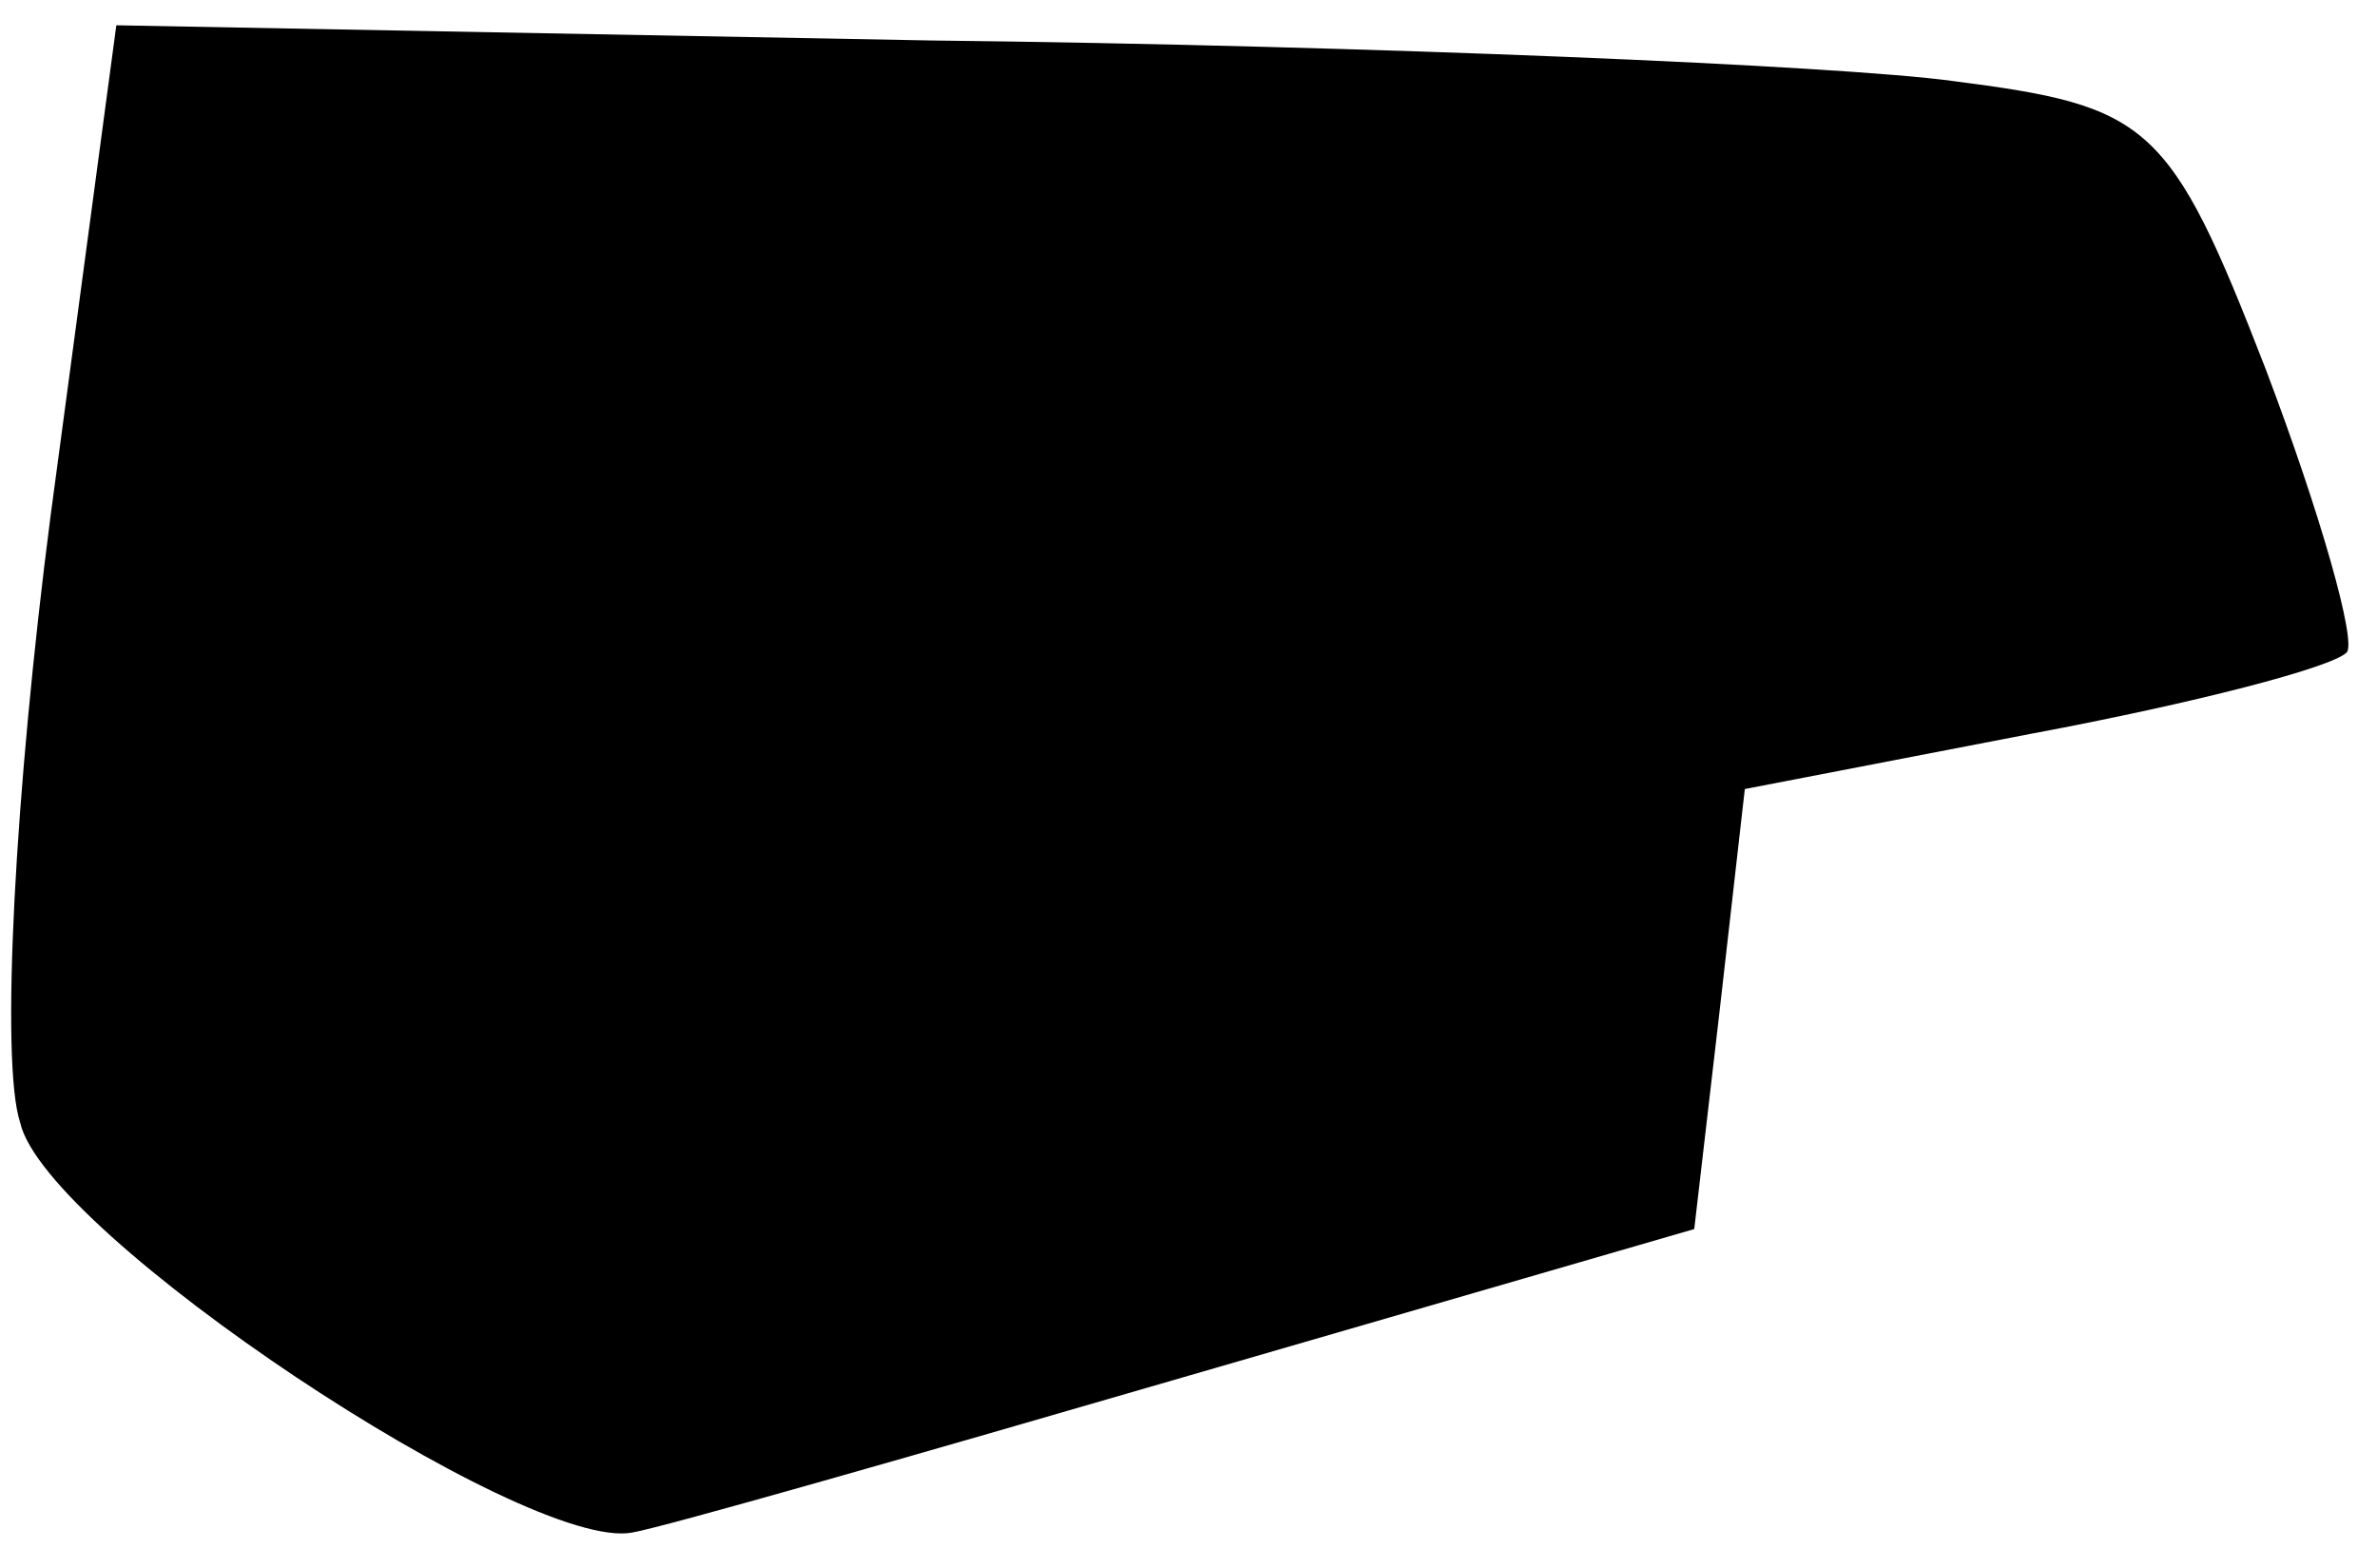 <?xml version="1.0" standalone="no"?>
<!DOCTYPE svg PUBLIC "-//W3C//DTD SVG 20010904//EN"
 "http://www.w3.org/TR/2001/REC-SVG-20010904/DTD/svg10.dtd">
<svg version="1.0" xmlns="http://www.w3.org/2000/svg"
 width="47pt" height="31pt" viewBox="0 0 47 31"
 preserveAspectRatio="xMidYMid meet">
<g transform="translate(0,31) scale(0.1,-0.1)"
fill="#000000" stroke="none">
<path fill="#000000" stroke="none" d="M10 208 c-7 -54 -10 -108 -6 -120 5
-22 100 -85 121 -81 6 1 55 15 110 31 l100 29 5 43 5 44 57 11 c32 6 59 13 62
16 2 2 -5 27 -16 56 -19 49 -23 52 -62 57 -22 3 -114 7 -202 8 l-161 3 -13
-97z"/>
</g>
</svg>
